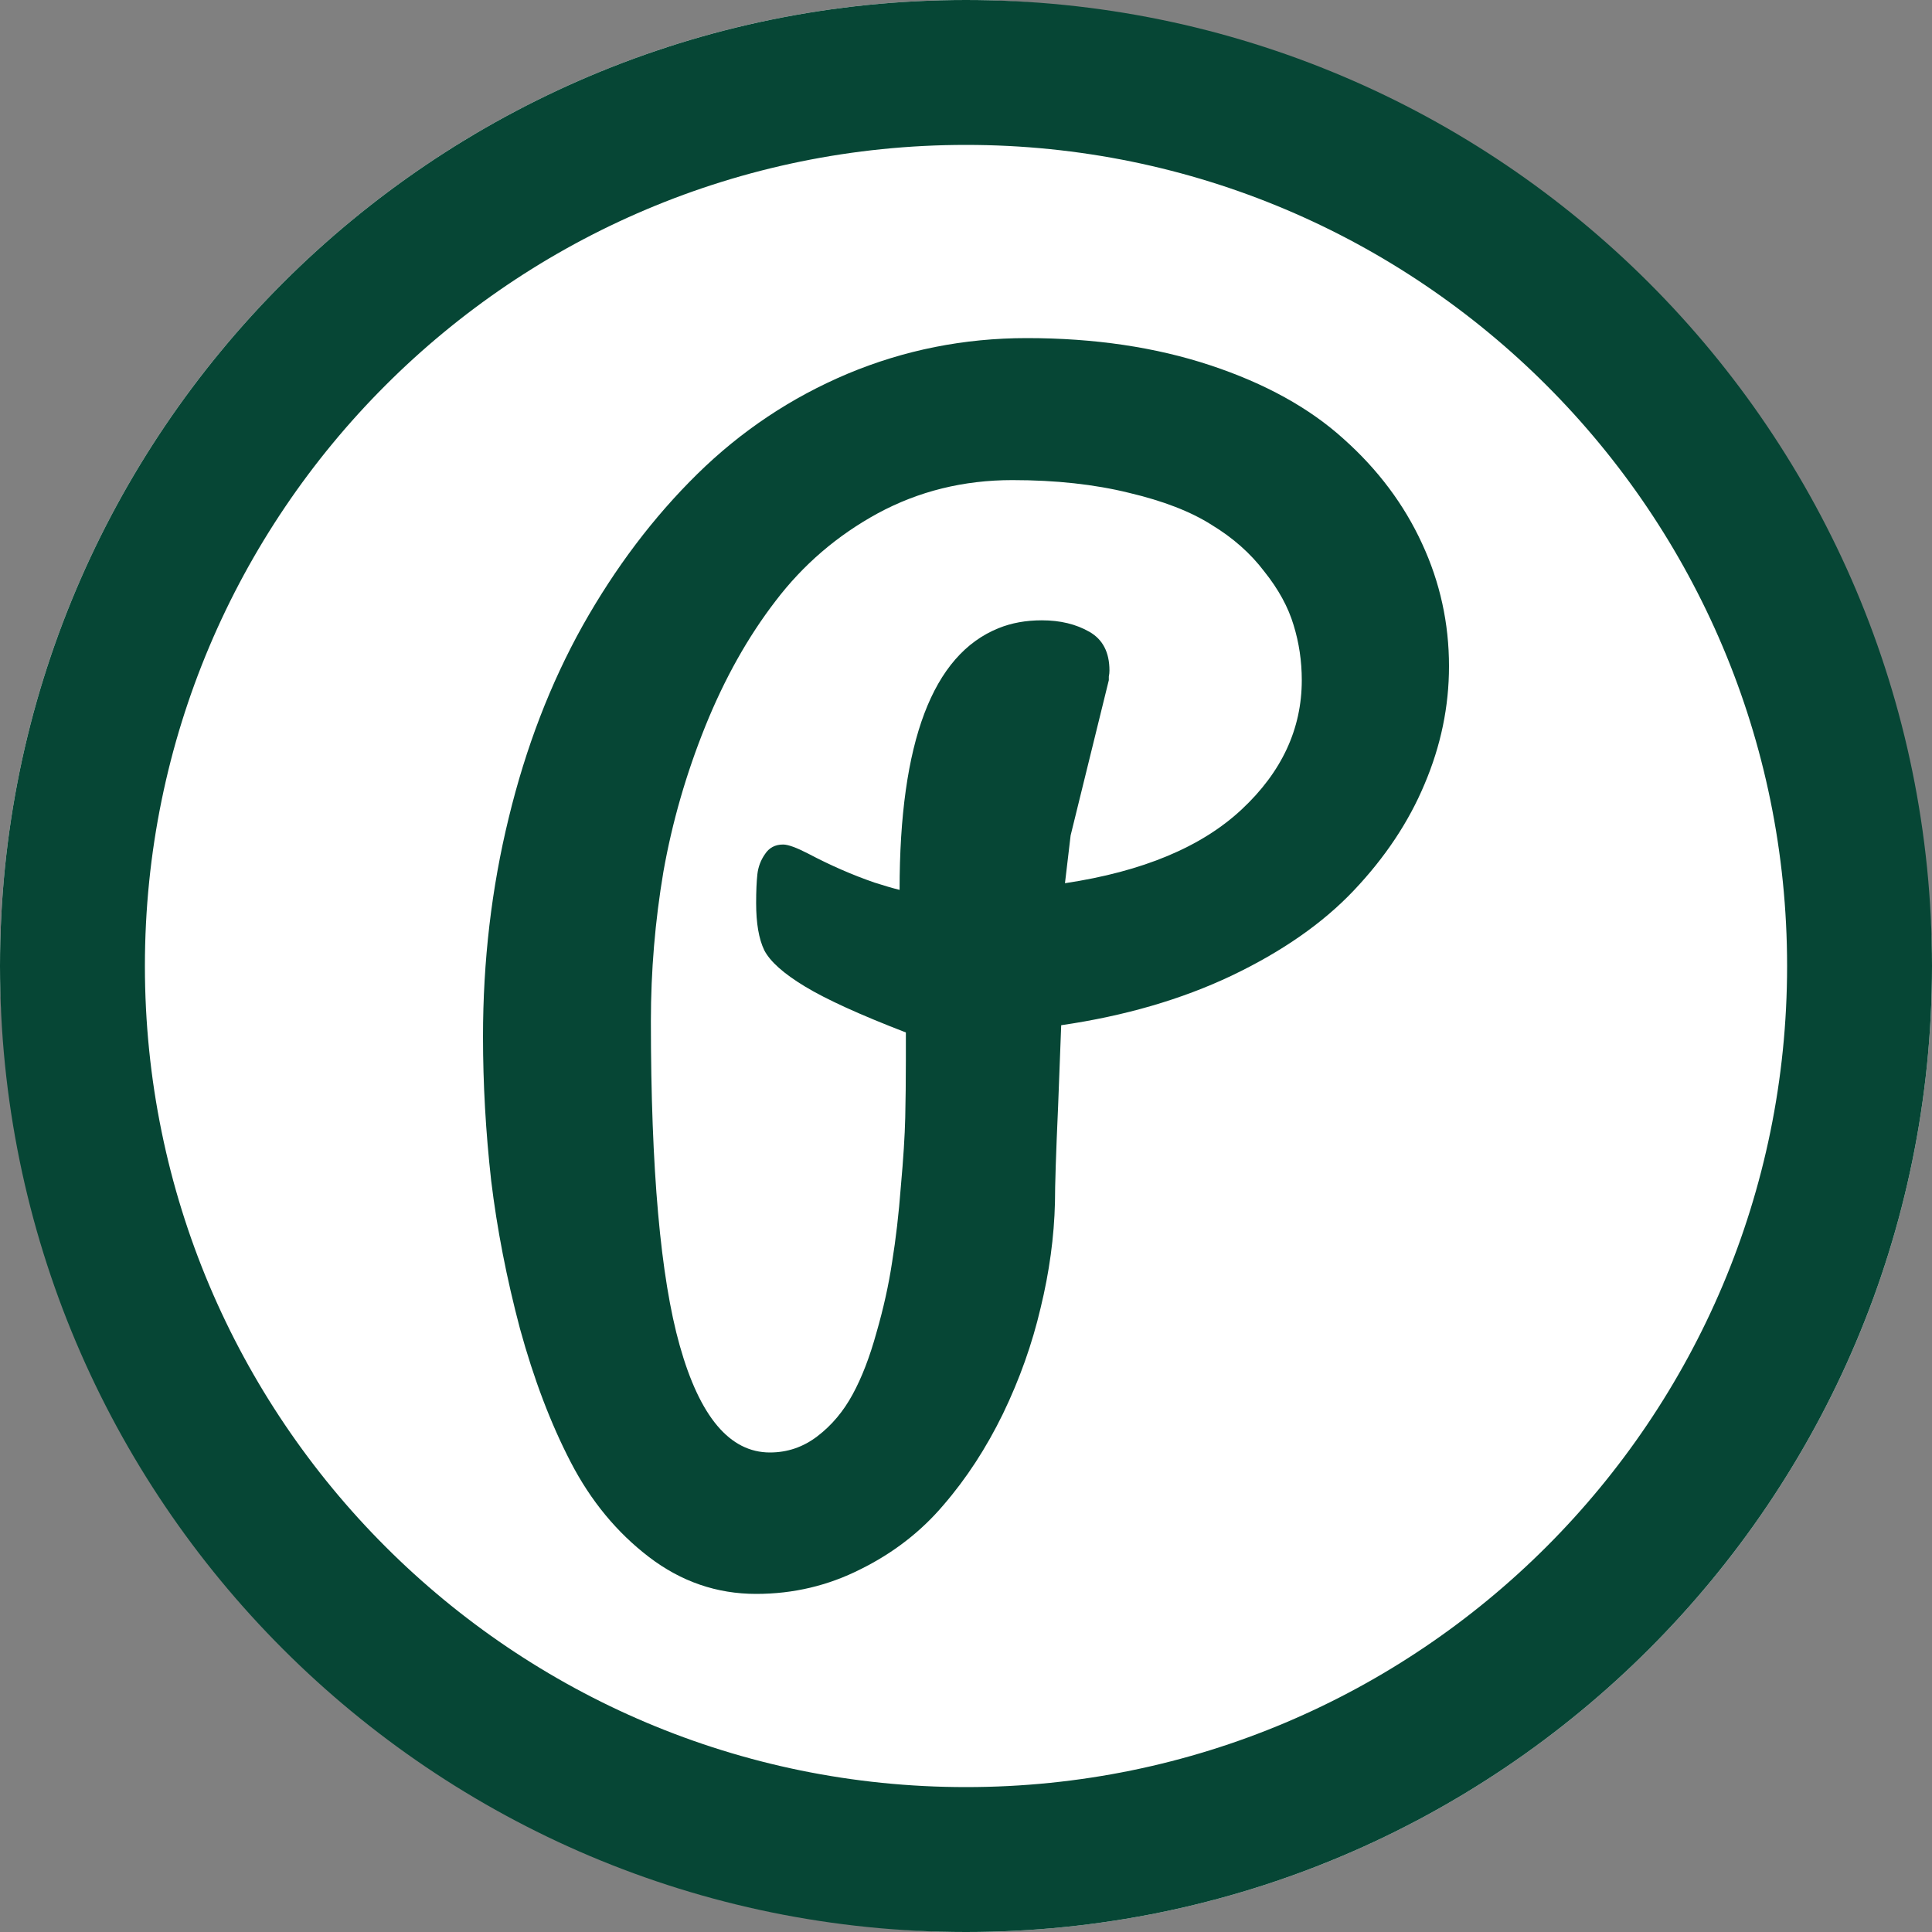 <svg width="40" height="40" viewBox="0 0 40 40" fill="none" xmlns="http://www.w3.org/2000/svg">
<rect x="0" y="0" width="40" height="40" fill="#808080" stroke="none"/>
<rect width="40" height="40" rx="20" fill="white"/>
<path d="M21.258 7C22.659 7 23.926 7.188 25.058 7.563C26.191 7.938 27.112 8.447 27.821 9.09C28.53 9.723 29.07 10.445 29.442 11.254C29.814 12.055 30 12.902 30 13.794C30 14.628 29.831 15.441 29.494 16.234C29.166 17.018 28.677 17.752 28.029 18.436C27.389 19.112 26.546 19.7 25.499 20.2C24.462 20.692 23.286 21.034 21.971 21.226C21.937 22.102 21.915 22.661 21.907 22.903C21.863 23.879 21.842 24.542 21.842 24.892C21.825 25.61 21.725 26.339 21.544 27.082C21.37 27.824 21.111 28.554 20.765 29.271C20.419 29.98 20.009 30.61 19.533 31.161C19.066 31.711 18.495 32.153 17.821 32.487C17.147 32.829 16.425 33 15.655 33C14.842 33 14.103 32.746 13.437 32.237C12.771 31.728 12.231 31.073 11.816 30.272C11.401 29.472 11.051 28.55 10.765 27.507C10.489 26.465 10.29 25.443 10.169 24.442C10.056 23.433 10 22.44 10 21.464C10 19.896 10.177 18.386 10.532 16.935C10.886 15.475 11.396 14.149 12.062 12.956C12.737 11.755 13.528 10.708 14.436 9.815C15.344 8.923 16.381 8.23 17.549 7.738C18.725 7.246 19.961 7 21.258 7ZM13.476 21.139C13.476 24.208 13.675 26.448 14.073 27.858C14.488 29.334 15.11 30.072 15.94 30.072C16.303 30.072 16.632 29.96 16.926 29.734C17.22 29.509 17.462 29.221 17.652 28.871C17.843 28.521 18.007 28.095 18.145 27.595C18.292 27.086 18.4 26.598 18.47 26.131C18.547 25.655 18.608 25.134 18.651 24.567C18.703 23.991 18.733 23.516 18.742 23.14C18.75 22.765 18.755 22.373 18.755 21.964V21.376C17.804 21.009 17.108 20.692 16.667 20.425C16.226 20.159 15.945 19.908 15.824 19.675C15.711 19.441 15.655 19.116 15.655 18.699C15.655 18.448 15.664 18.248 15.681 18.098C15.698 17.948 15.75 17.81 15.837 17.685C15.923 17.552 16.048 17.485 16.213 17.485C16.317 17.485 16.489 17.548 16.732 17.673C17.19 17.915 17.648 18.115 18.106 18.273C18.314 18.34 18.487 18.39 18.625 18.424C18.625 15.362 19.308 13.556 20.674 13.006C20.942 12.897 21.241 12.843 21.569 12.843C21.95 12.843 22.278 12.922 22.555 13.081C22.832 13.239 22.97 13.506 22.97 13.882C22.97 13.923 22.966 13.965 22.957 14.007C22.957 14.04 22.957 14.065 22.957 14.082L22.166 17.297L22.049 18.286C23.658 18.044 24.877 17.535 25.707 16.759C26.537 15.984 26.952 15.091 26.952 14.082C26.952 13.69 26.896 13.31 26.783 12.943C26.671 12.568 26.468 12.197 26.174 11.83C25.889 11.454 25.525 11.133 25.084 10.866C24.652 10.591 24.081 10.37 23.372 10.203C22.663 10.028 21.859 9.94 20.96 9.94C19.948 9.94 19.019 10.17 18.171 10.629C17.332 11.087 16.628 11.692 16.057 12.443C15.486 13.185 15.002 14.048 14.604 15.033C14.207 16.017 13.917 17.022 13.735 18.048C13.562 19.074 13.476 20.104 13.476 21.139Z" fill="#064635"/>
<path d="M38.5 20C38.5 30.217 30.217 38.5 20 38.5C9.783 38.5 1.5 30.217 1.5 20C1.5 9.783 9.783 1.5 20 1.5C30.217 1.5 38.5 9.783 38.5 20Z" stroke="#064635" stroke-width="3"/>
</svg>
